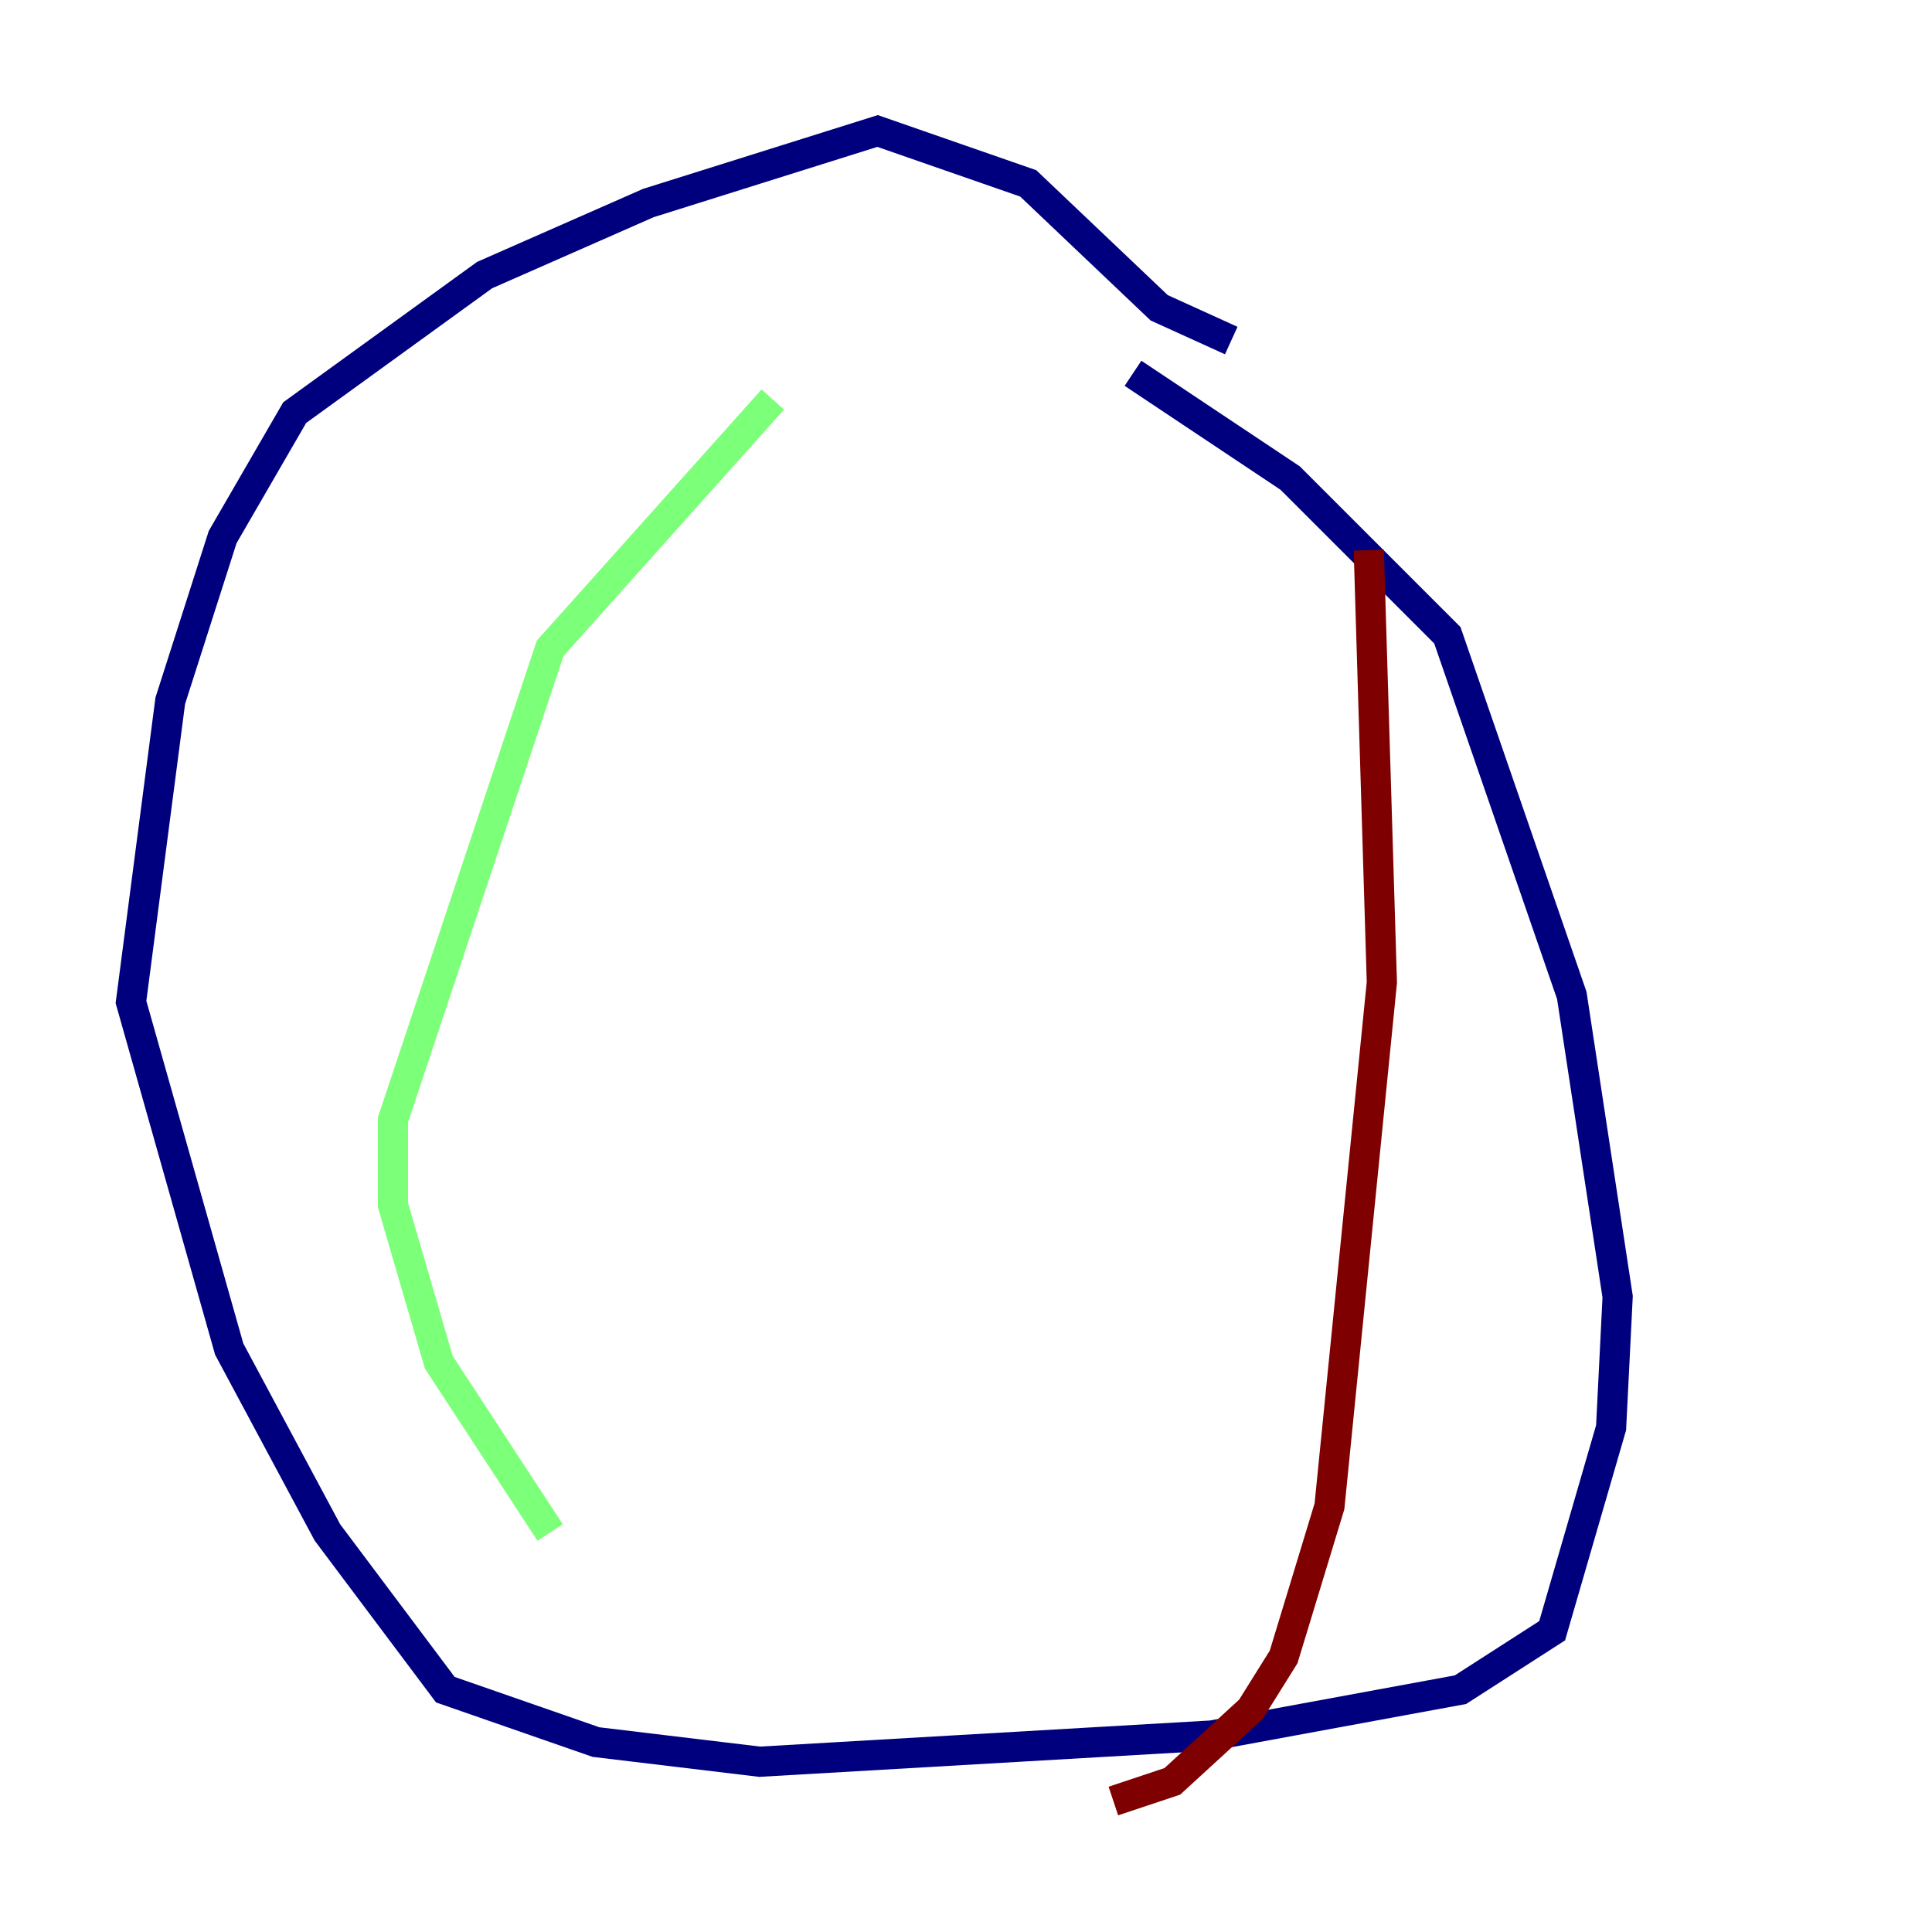 <?xml version="1.0" encoding="utf-8" ?>
<svg baseProfile="tiny" height="128" version="1.2" viewBox="0,0,128,128" width="128" xmlns="http://www.w3.org/2000/svg" xmlns:ev="http://www.w3.org/2001/xml-events" xmlns:xlink="http://www.w3.org/1999/xlink"><defs /><polyline fill="none" points="81.573,22.563 76.8,20.393 68.122,12.149 58.142,8.678 42.956,13.451 32.108,18.224 19.525,27.336 14.752,35.58 11.281,46.427 8.678,66.386 15.186,89.383 21.695,101.532 29.505,111.946 39.485,115.417 50.332,116.719 80.271,114.983 96.759,111.946 102.834,108.041 106.739,94.59 107.173,85.912 104.136,65.953 95.891,42.088 85.478,31.675 75.064,24.732" stroke="#00007f" stroke-width="2" /><polyline fill="none" points="51.2,26.468 36.447,42.956 26.034,74.197 26.034,79.837 29.071,90.251 36.447,101.532" stroke="#7cff79" stroke-width="2" /><polyline fill="none" points="90.685,36.447 91.552,65.085 88.081,99.797 85.044,109.776 82.875,113.248 77.668,118.02 73.763,119.322" stroke="#7f0000" stroke-width="2" /></svg>